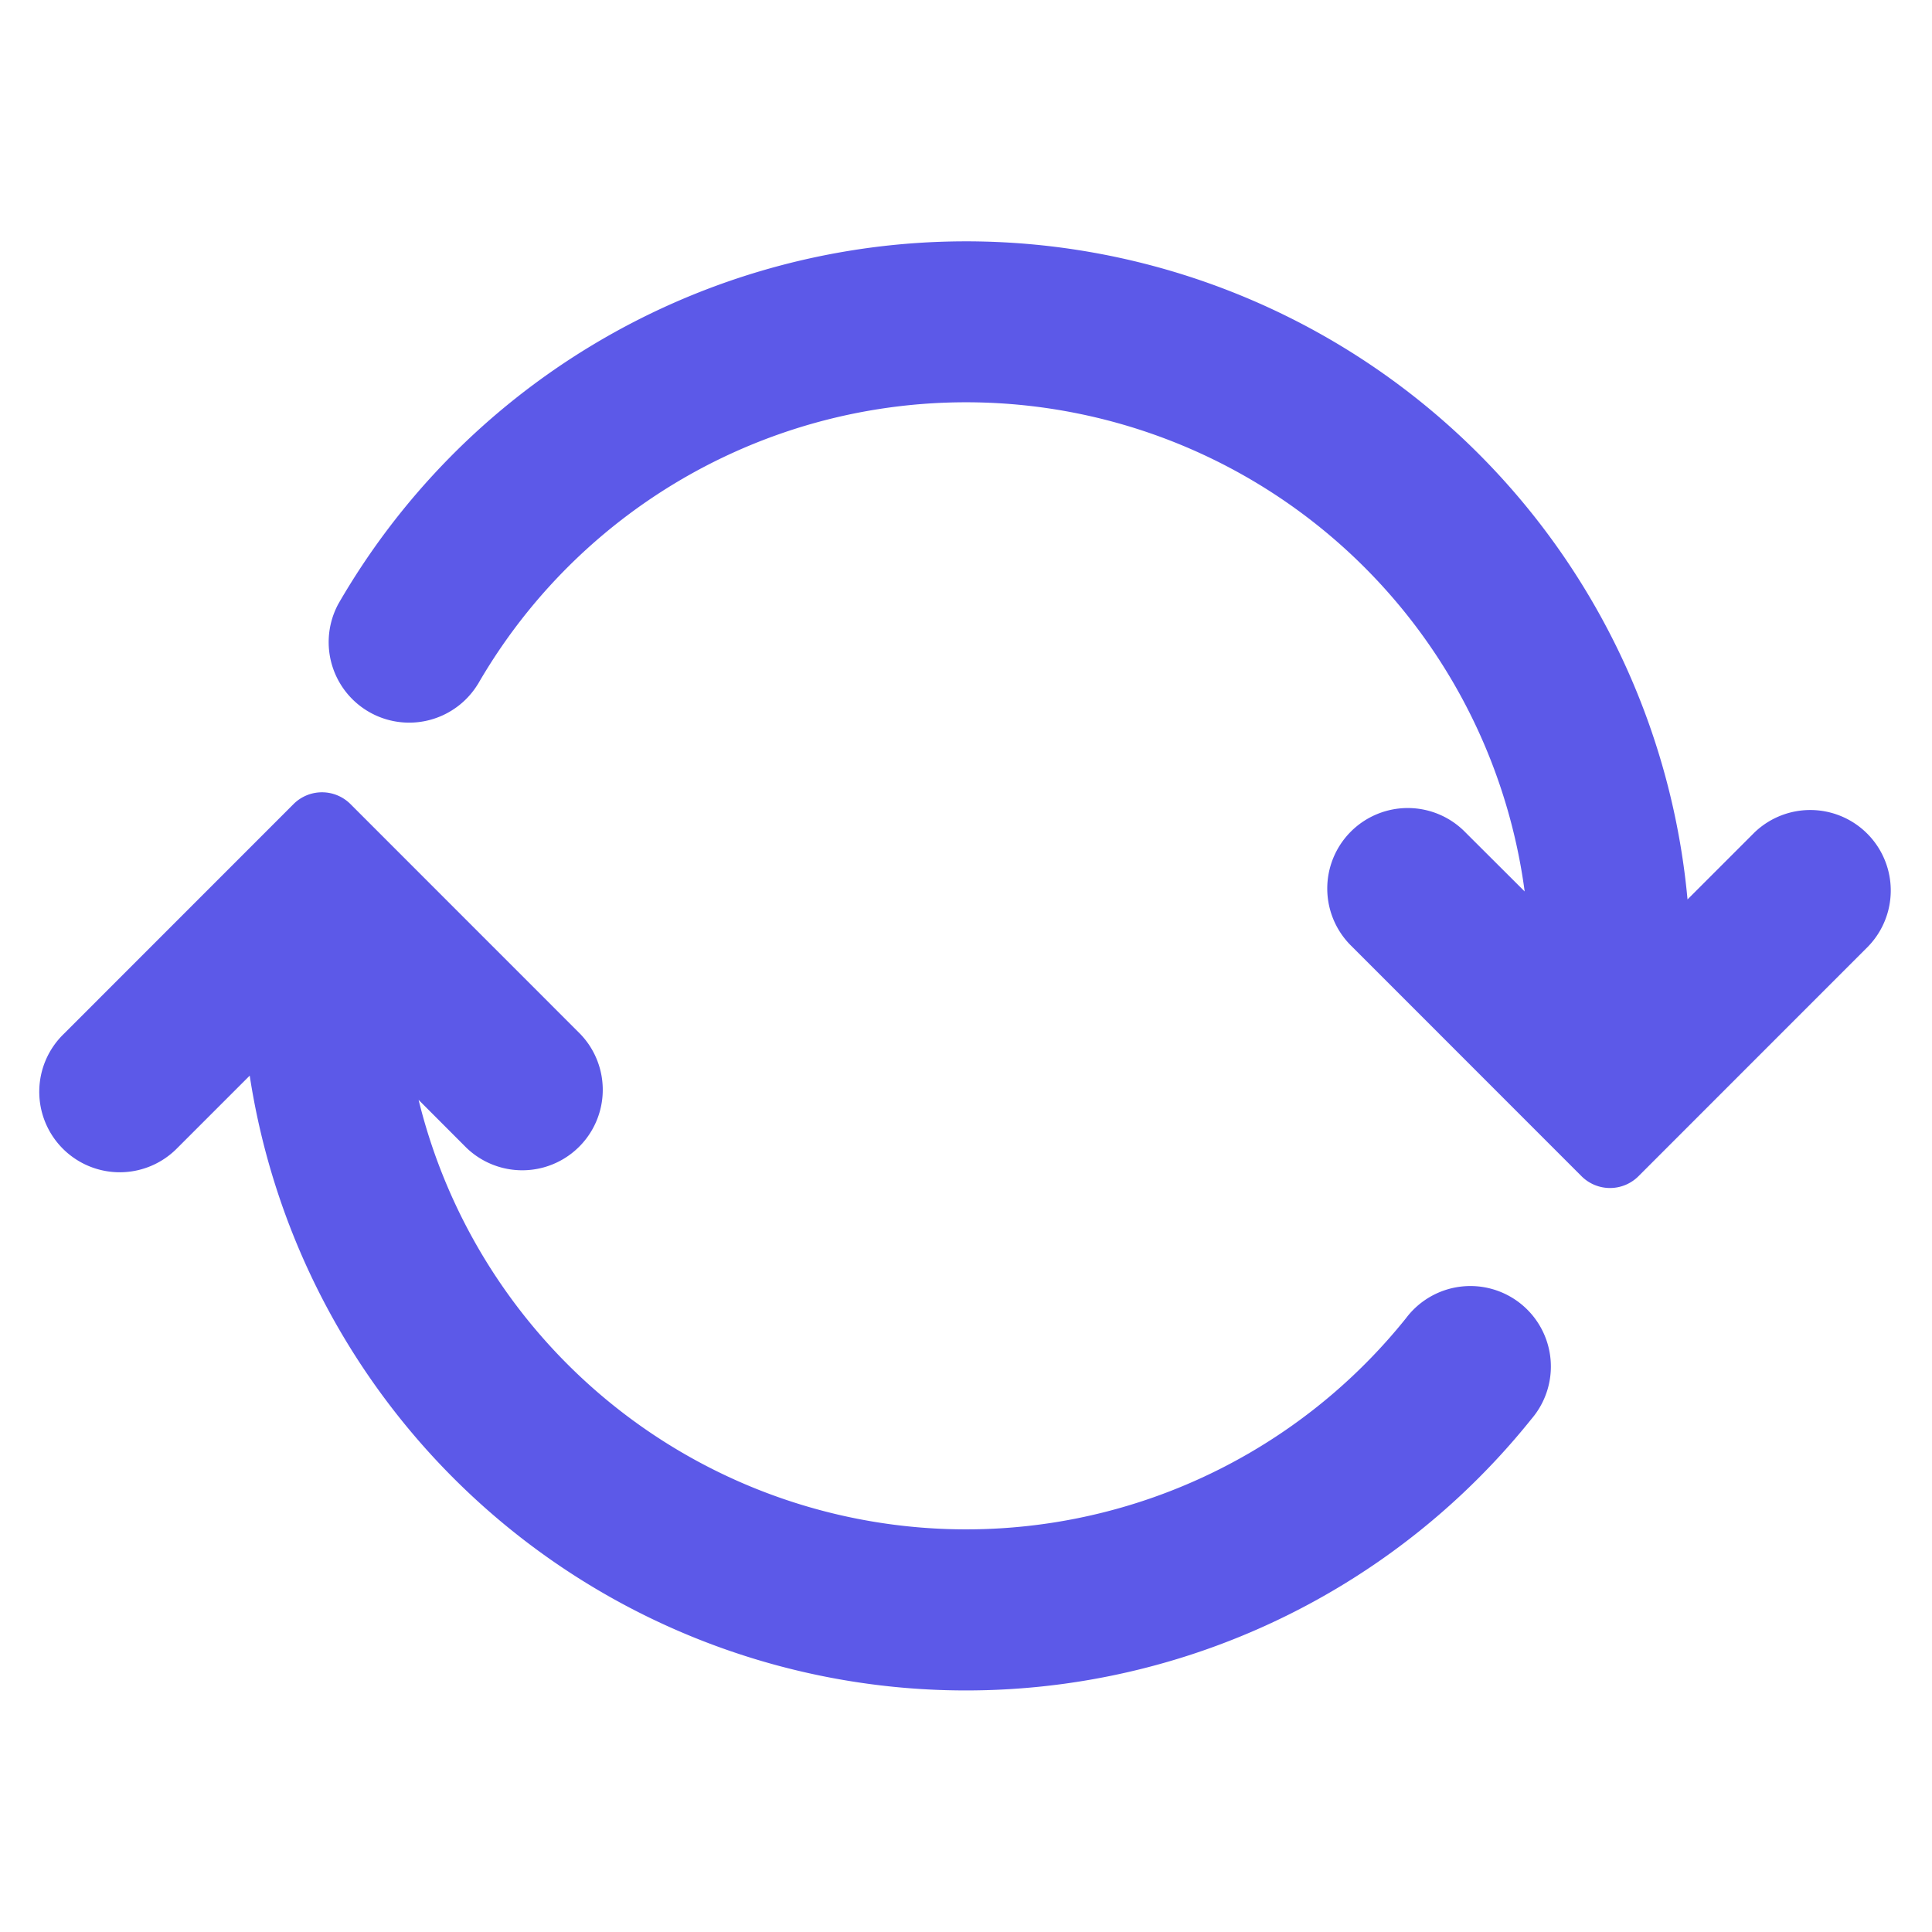 <svg width="24" height="24" fill="none" xmlns="http://www.w3.org/2000/svg"><path d="M5.936 8.5a7.001 7.001 0 0 1 13.004 2.574l-.733-.731a1 1 0 1 0-1.414 1.414l2.853 2.854a.5.5 0 0 0 .708 0l2.853-2.854a1 1 0 0 0-1.414-1.414l-.83.83A9.001 9.001 0 0 0 4.204 7.5a1 1 0 0 0 1.73 1.002ZM5.793 14.257a1 1 0 0 0 1.414-1.414L4.354 9.989a.5.5 0 0 0-.708 0L.793 12.843a1 1 0 1 0 1.414 1.414l.895-.895a9.002 9.002 0 0 0 15.924 4.263 1 1 0 1 0-1.56-1.25A7.003 7.003 0 0 1 5.2 13.663l.593.594Z" fill="#5C59E8"/></svg>